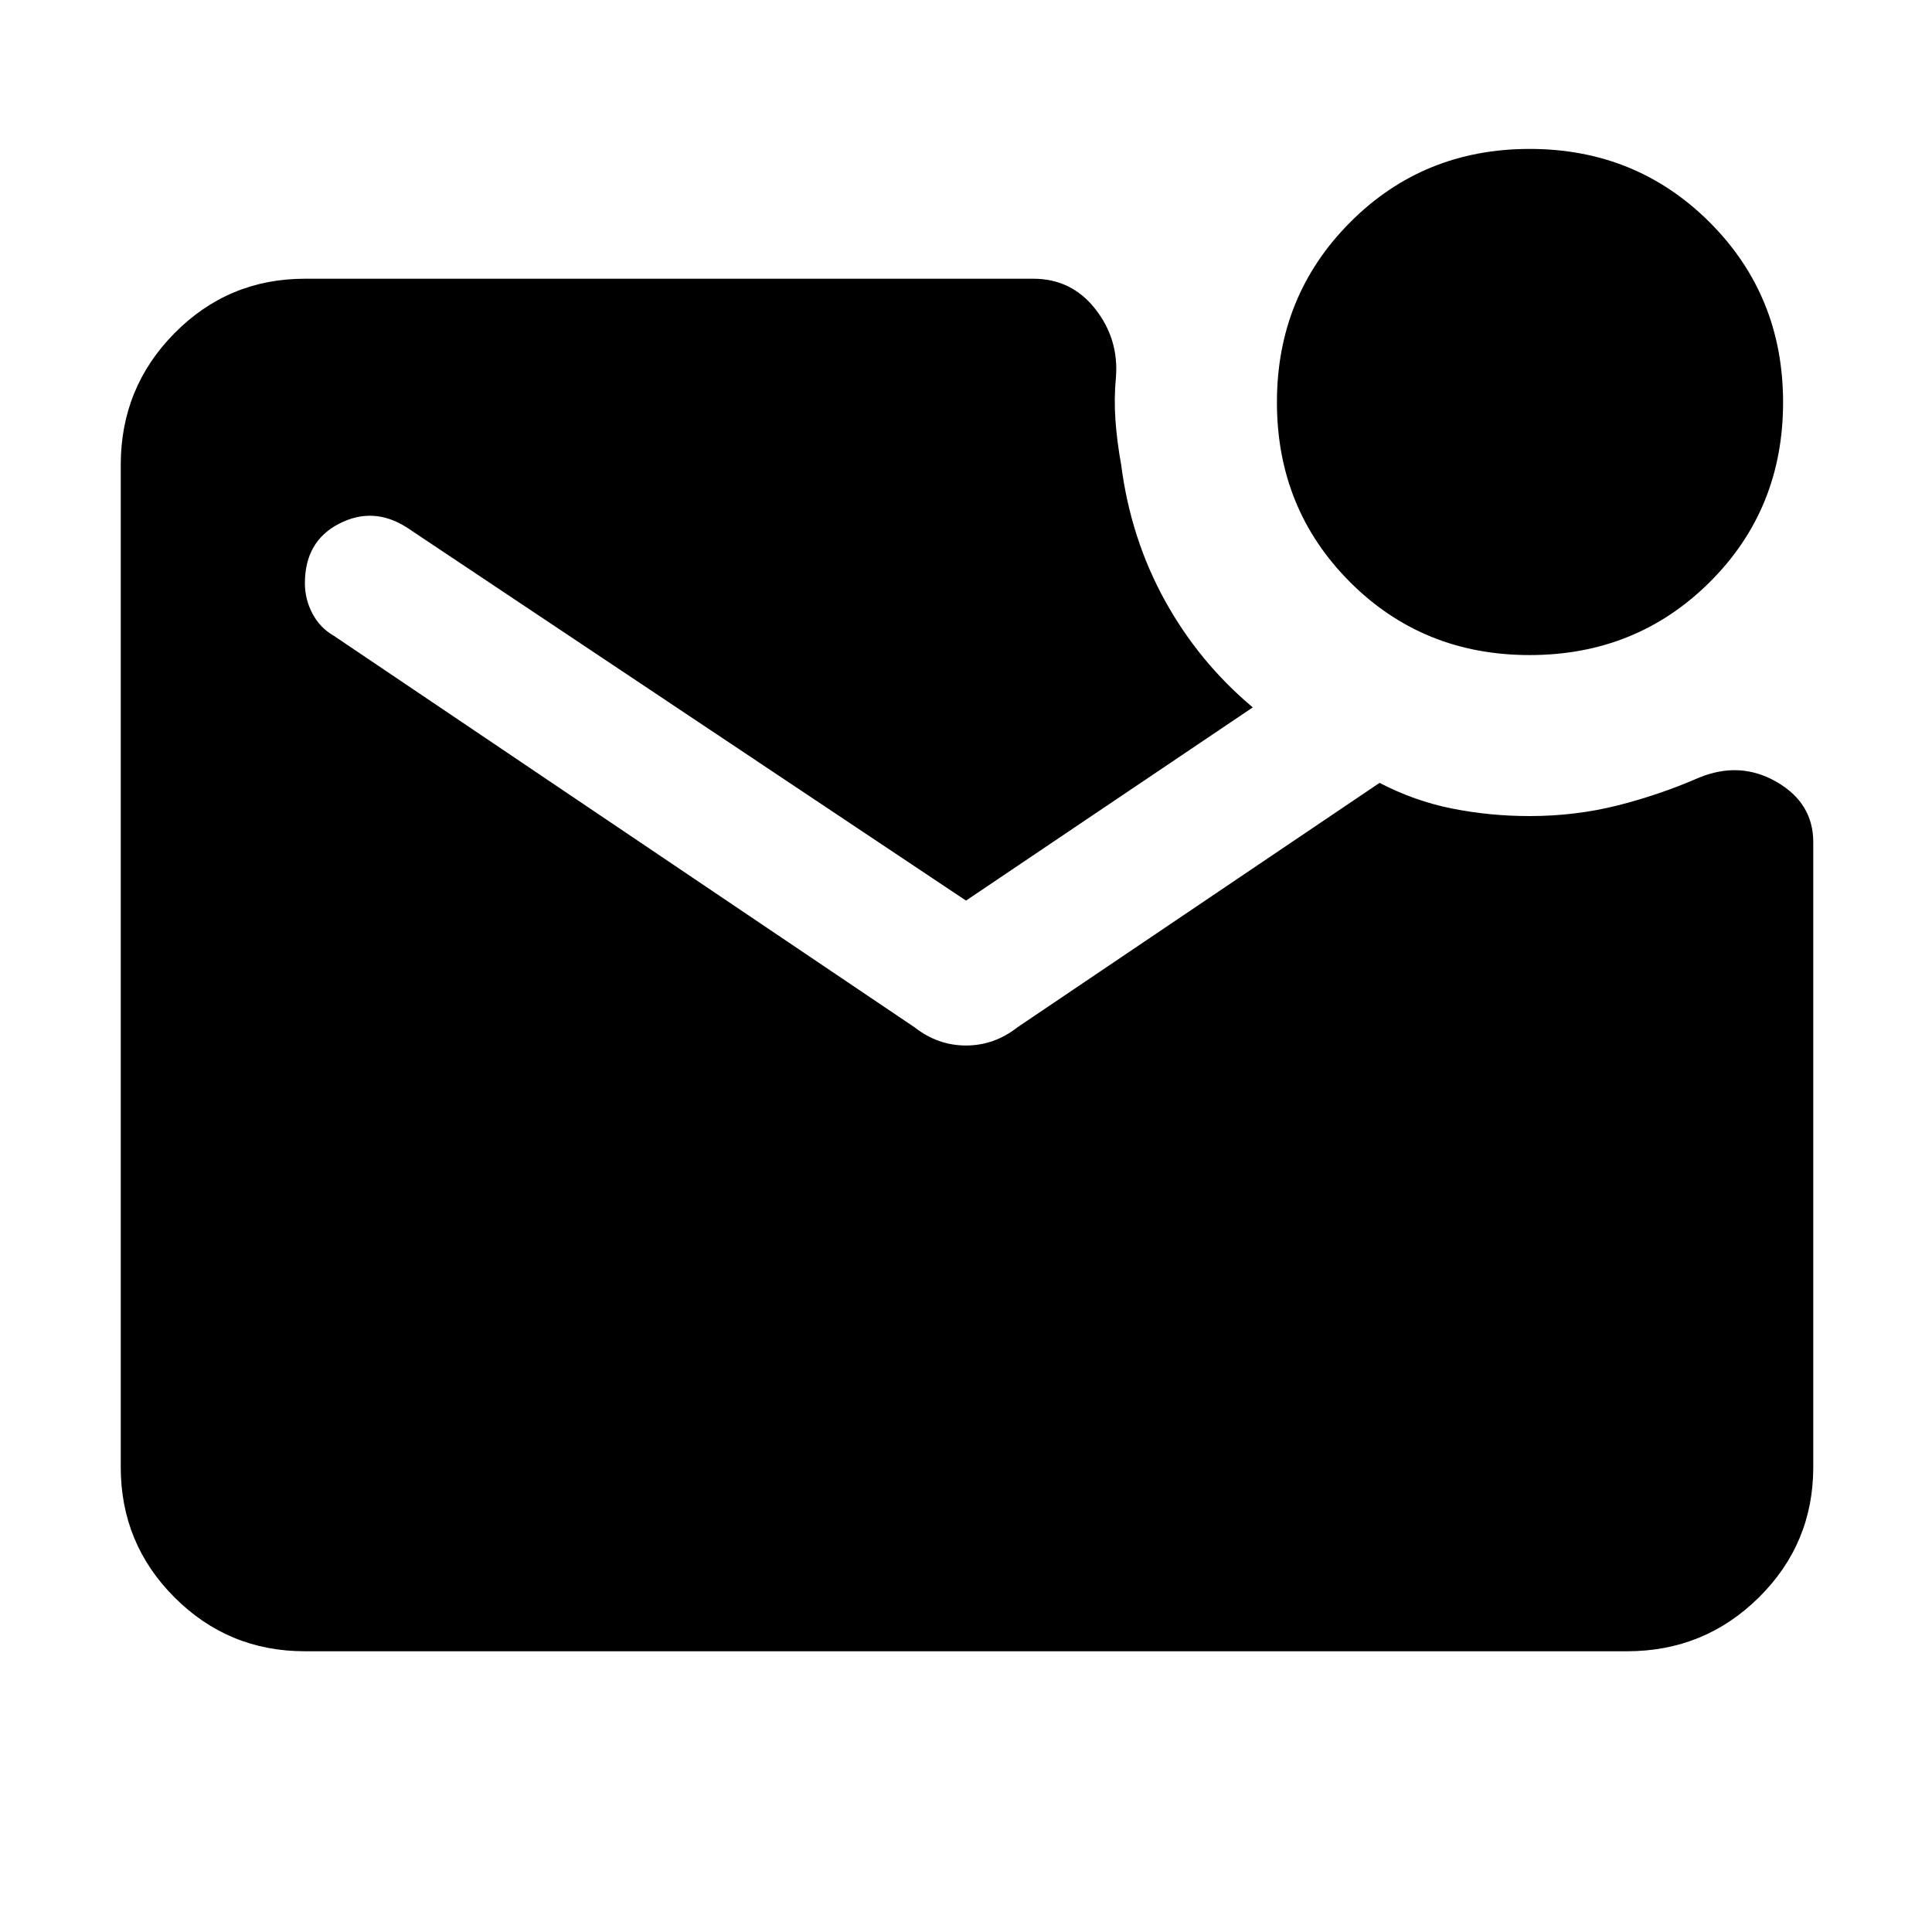 <svg xmlns="http://www.w3.org/2000/svg" height="48" viewBox="0 -960 960 960" width="48"><path d="M760.06-634.5q-53.06 0-89.31-36.34t-36.25-89.25q0-52.91 36.34-89.41t89.25-36.5q52.91 0 89.41 36.44t36.5 89.5q0 53.06-36.44 89.31t-89.5 36.25Zm-608.56 495q-38.02 0-64.76-26.74Q60-192.98 60-231v-498q0-38.43 26.74-65.47 26.74-27.03 64.76-27.03h361.98q18.94 0 30.73 15t10.29 34q-1 10.53-.25 21.18t2.86 22.34q4.71 36.48 21.65 67.26 16.95 30.77 43.74 53.22l-142.5 96L202-698q-16.58-10.5-33.54-1.75t-16.96 29.57q0 7.94 3.75 15.06T166-644l288.5 194.5q11.5 9 25.5 9t25.5-9l180-121.5q17.25 9 35.99 12.75 18.75 3.75 38.51 3.75 22.85 0 43.72-5.27 20.87-5.27 40.28-13.73 20.5-8.5 38.75 2.01Q901-560.99 901-541.5V-231q0 38.02-27.03 64.76-27.04 26.74-65.47 26.74h-657Z"/></svg>